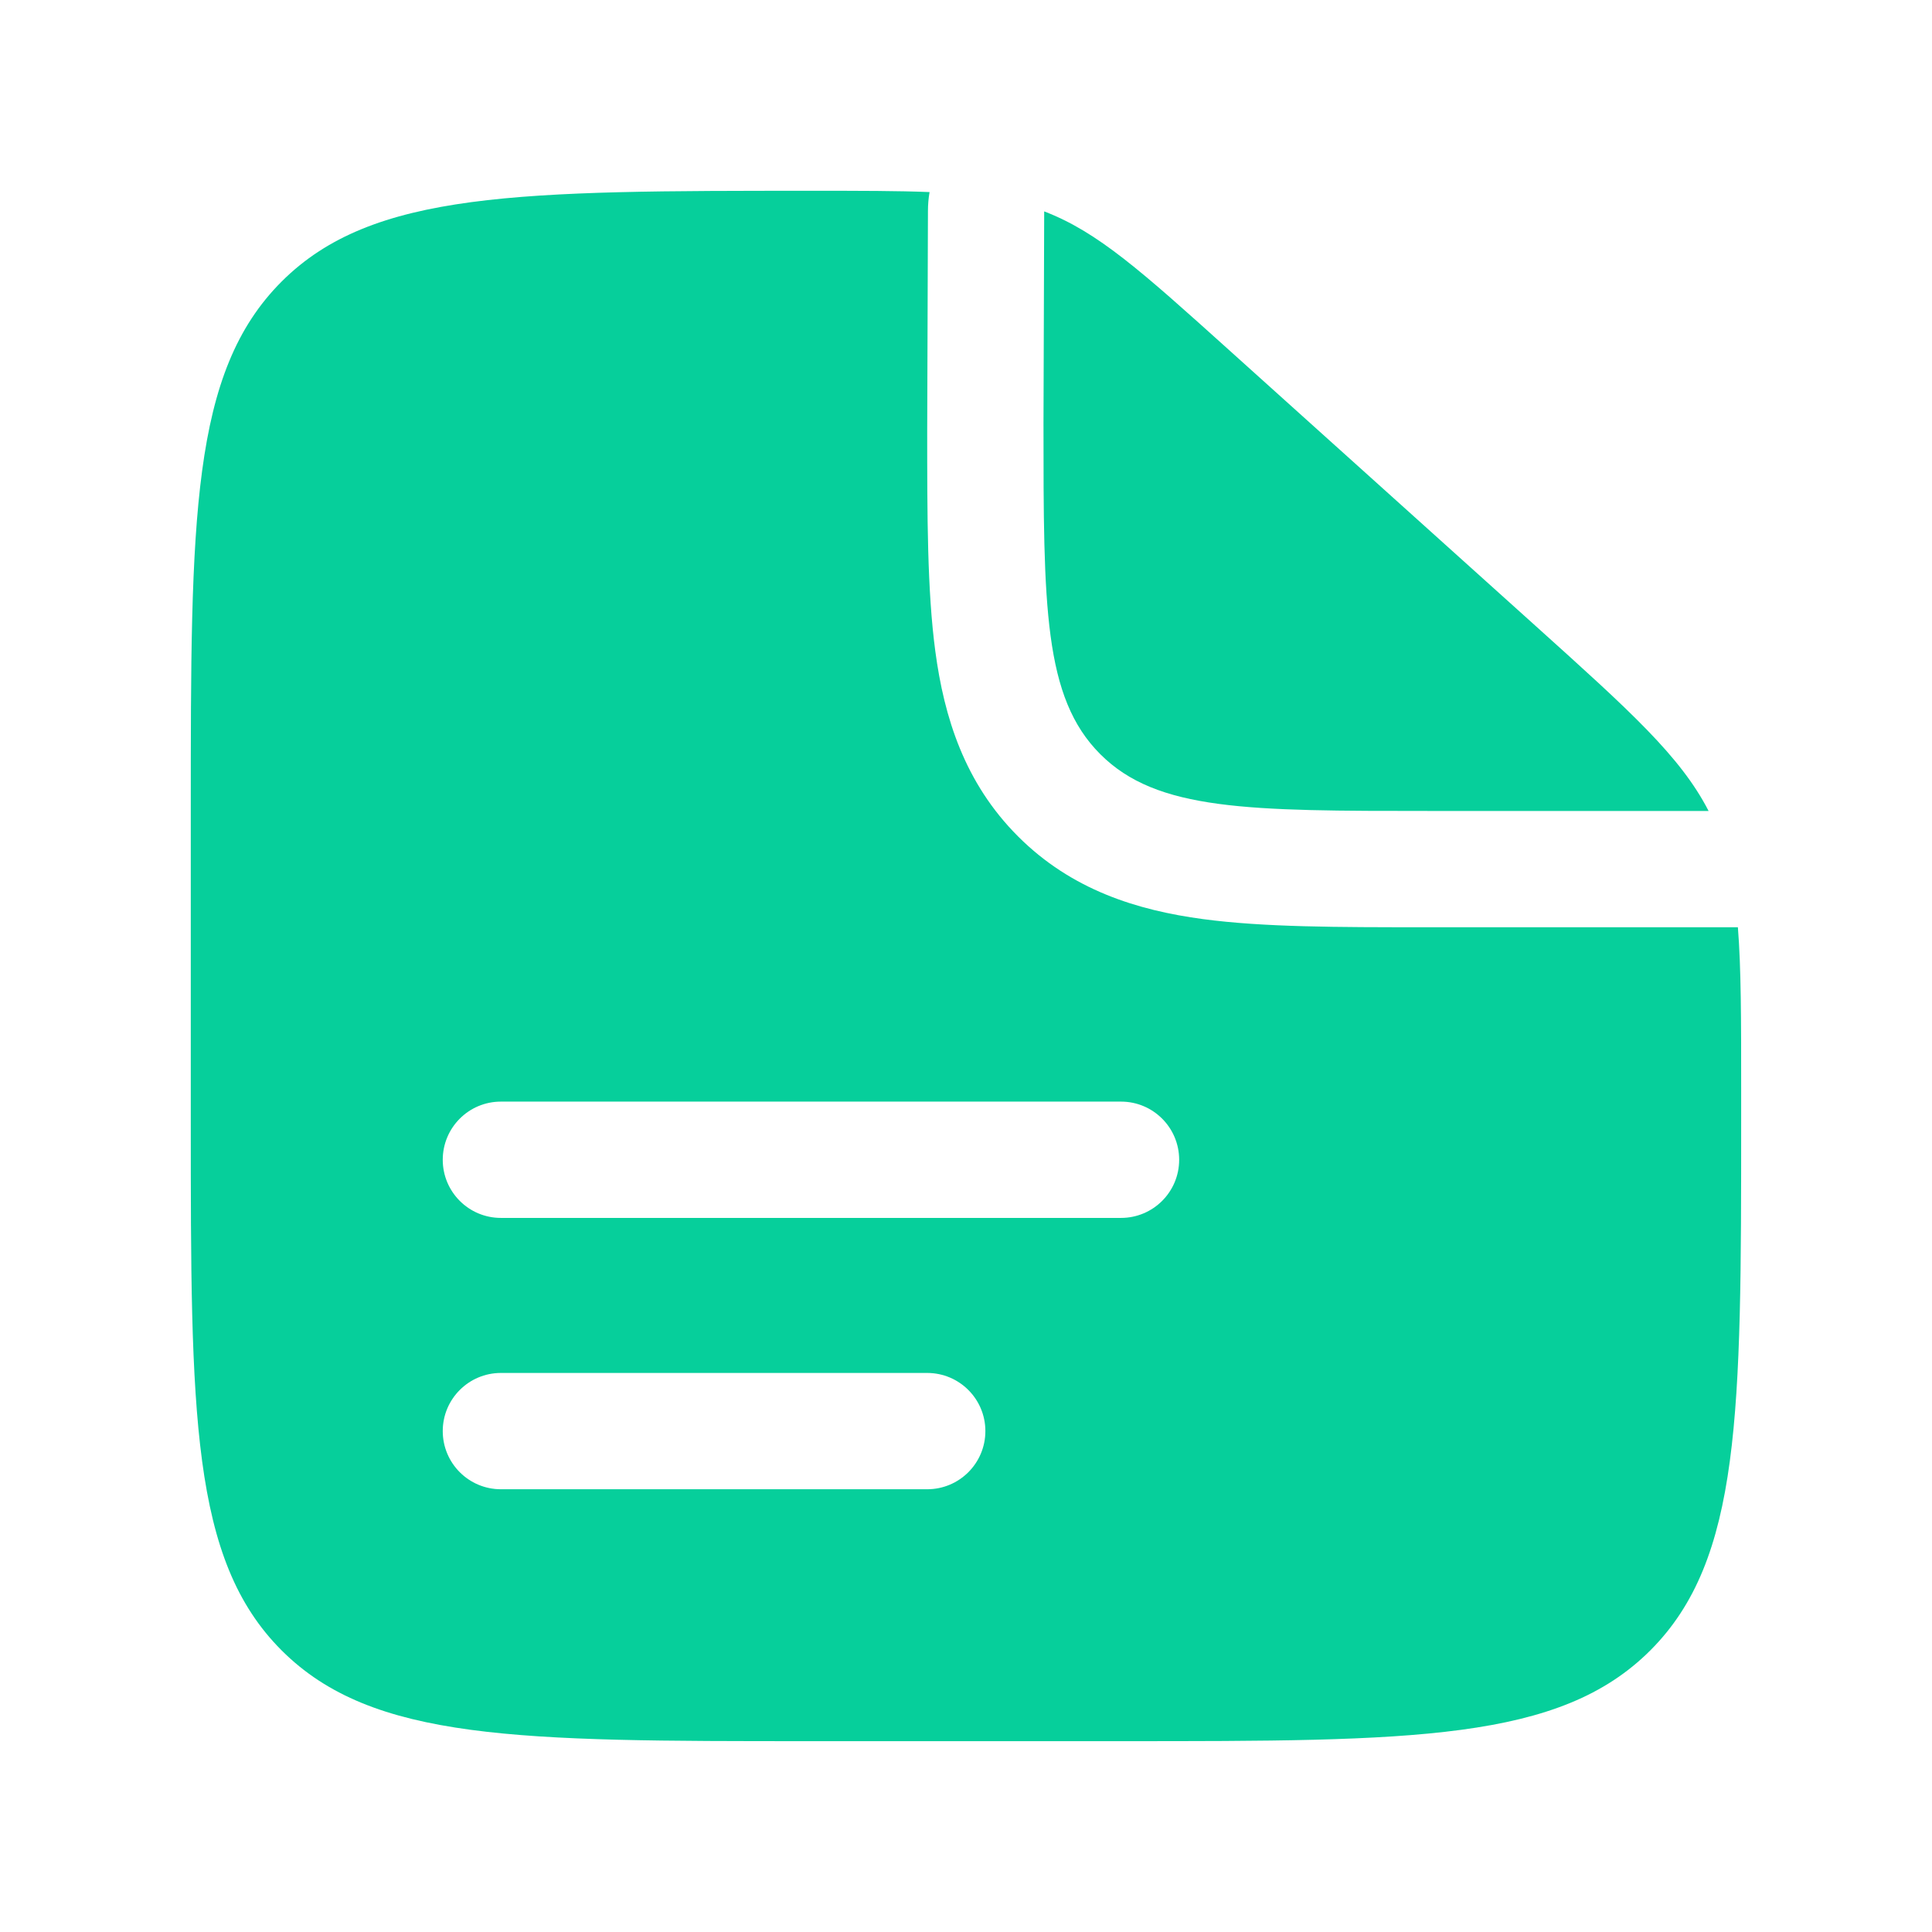 <svg width="36" height="36" viewBox="0 0 36 36" fill="none" xmlns="http://www.w3.org/2000/svg">
<path fill-rule="evenodd" clip-rule="evenodd" d="M20.889 32.444H15.111C9.663 32.444 6.94 32.444 5.247 30.752C3.555 29.059 3.555 26.336 3.555 20.889V15.111C3.555 9.663 3.555 6.94 5.247 5.247C6.94 3.555 9.678 3.555 15.154 3.555C16.029 3.555 16.73 3.555 17.321 3.579C17.301 3.695 17.291 3.812 17.291 3.932L17.277 8.026C17.277 9.61 17.277 11.011 17.429 12.14C17.593 13.363 17.971 14.587 18.97 15.585C19.968 16.584 21.192 16.962 22.415 17.126C23.544 17.278 24.945 17.278 26.529 17.278L26.666 17.278H32.383C32.444 18.049 32.444 18.996 32.444 20.257V20.889C32.444 26.336 32.444 29.059 30.752 30.752C29.059 32.444 26.336 32.444 20.889 32.444ZM8.25 21.611C8.25 21.012 8.735 20.527 9.333 20.527H20.889C21.487 20.527 21.972 21.012 21.972 21.611C21.972 22.209 21.487 22.694 20.889 22.694H9.333C8.735 22.694 8.25 22.209 8.25 21.611ZM8.25 26.666C8.25 26.068 8.735 25.583 9.333 25.583H17.277C17.876 25.583 18.361 26.068 18.361 26.666C18.361 27.265 17.876 27.75 17.277 27.75H9.333C8.735 27.75 8.25 27.265 8.25 26.666Z" fill="#06CF9B"/>
<path d="M28.619 11.668L22.901 6.522C21.271 5.055 20.457 4.322 19.457 3.939L19.444 7.889C19.444 11.293 19.444 12.995 20.502 14.053C21.559 15.111 23.262 15.111 26.666 15.111H31.837C31.314 14.094 30.376 13.25 28.619 11.668Z" fill="#06CF9B"/>
</svg>
